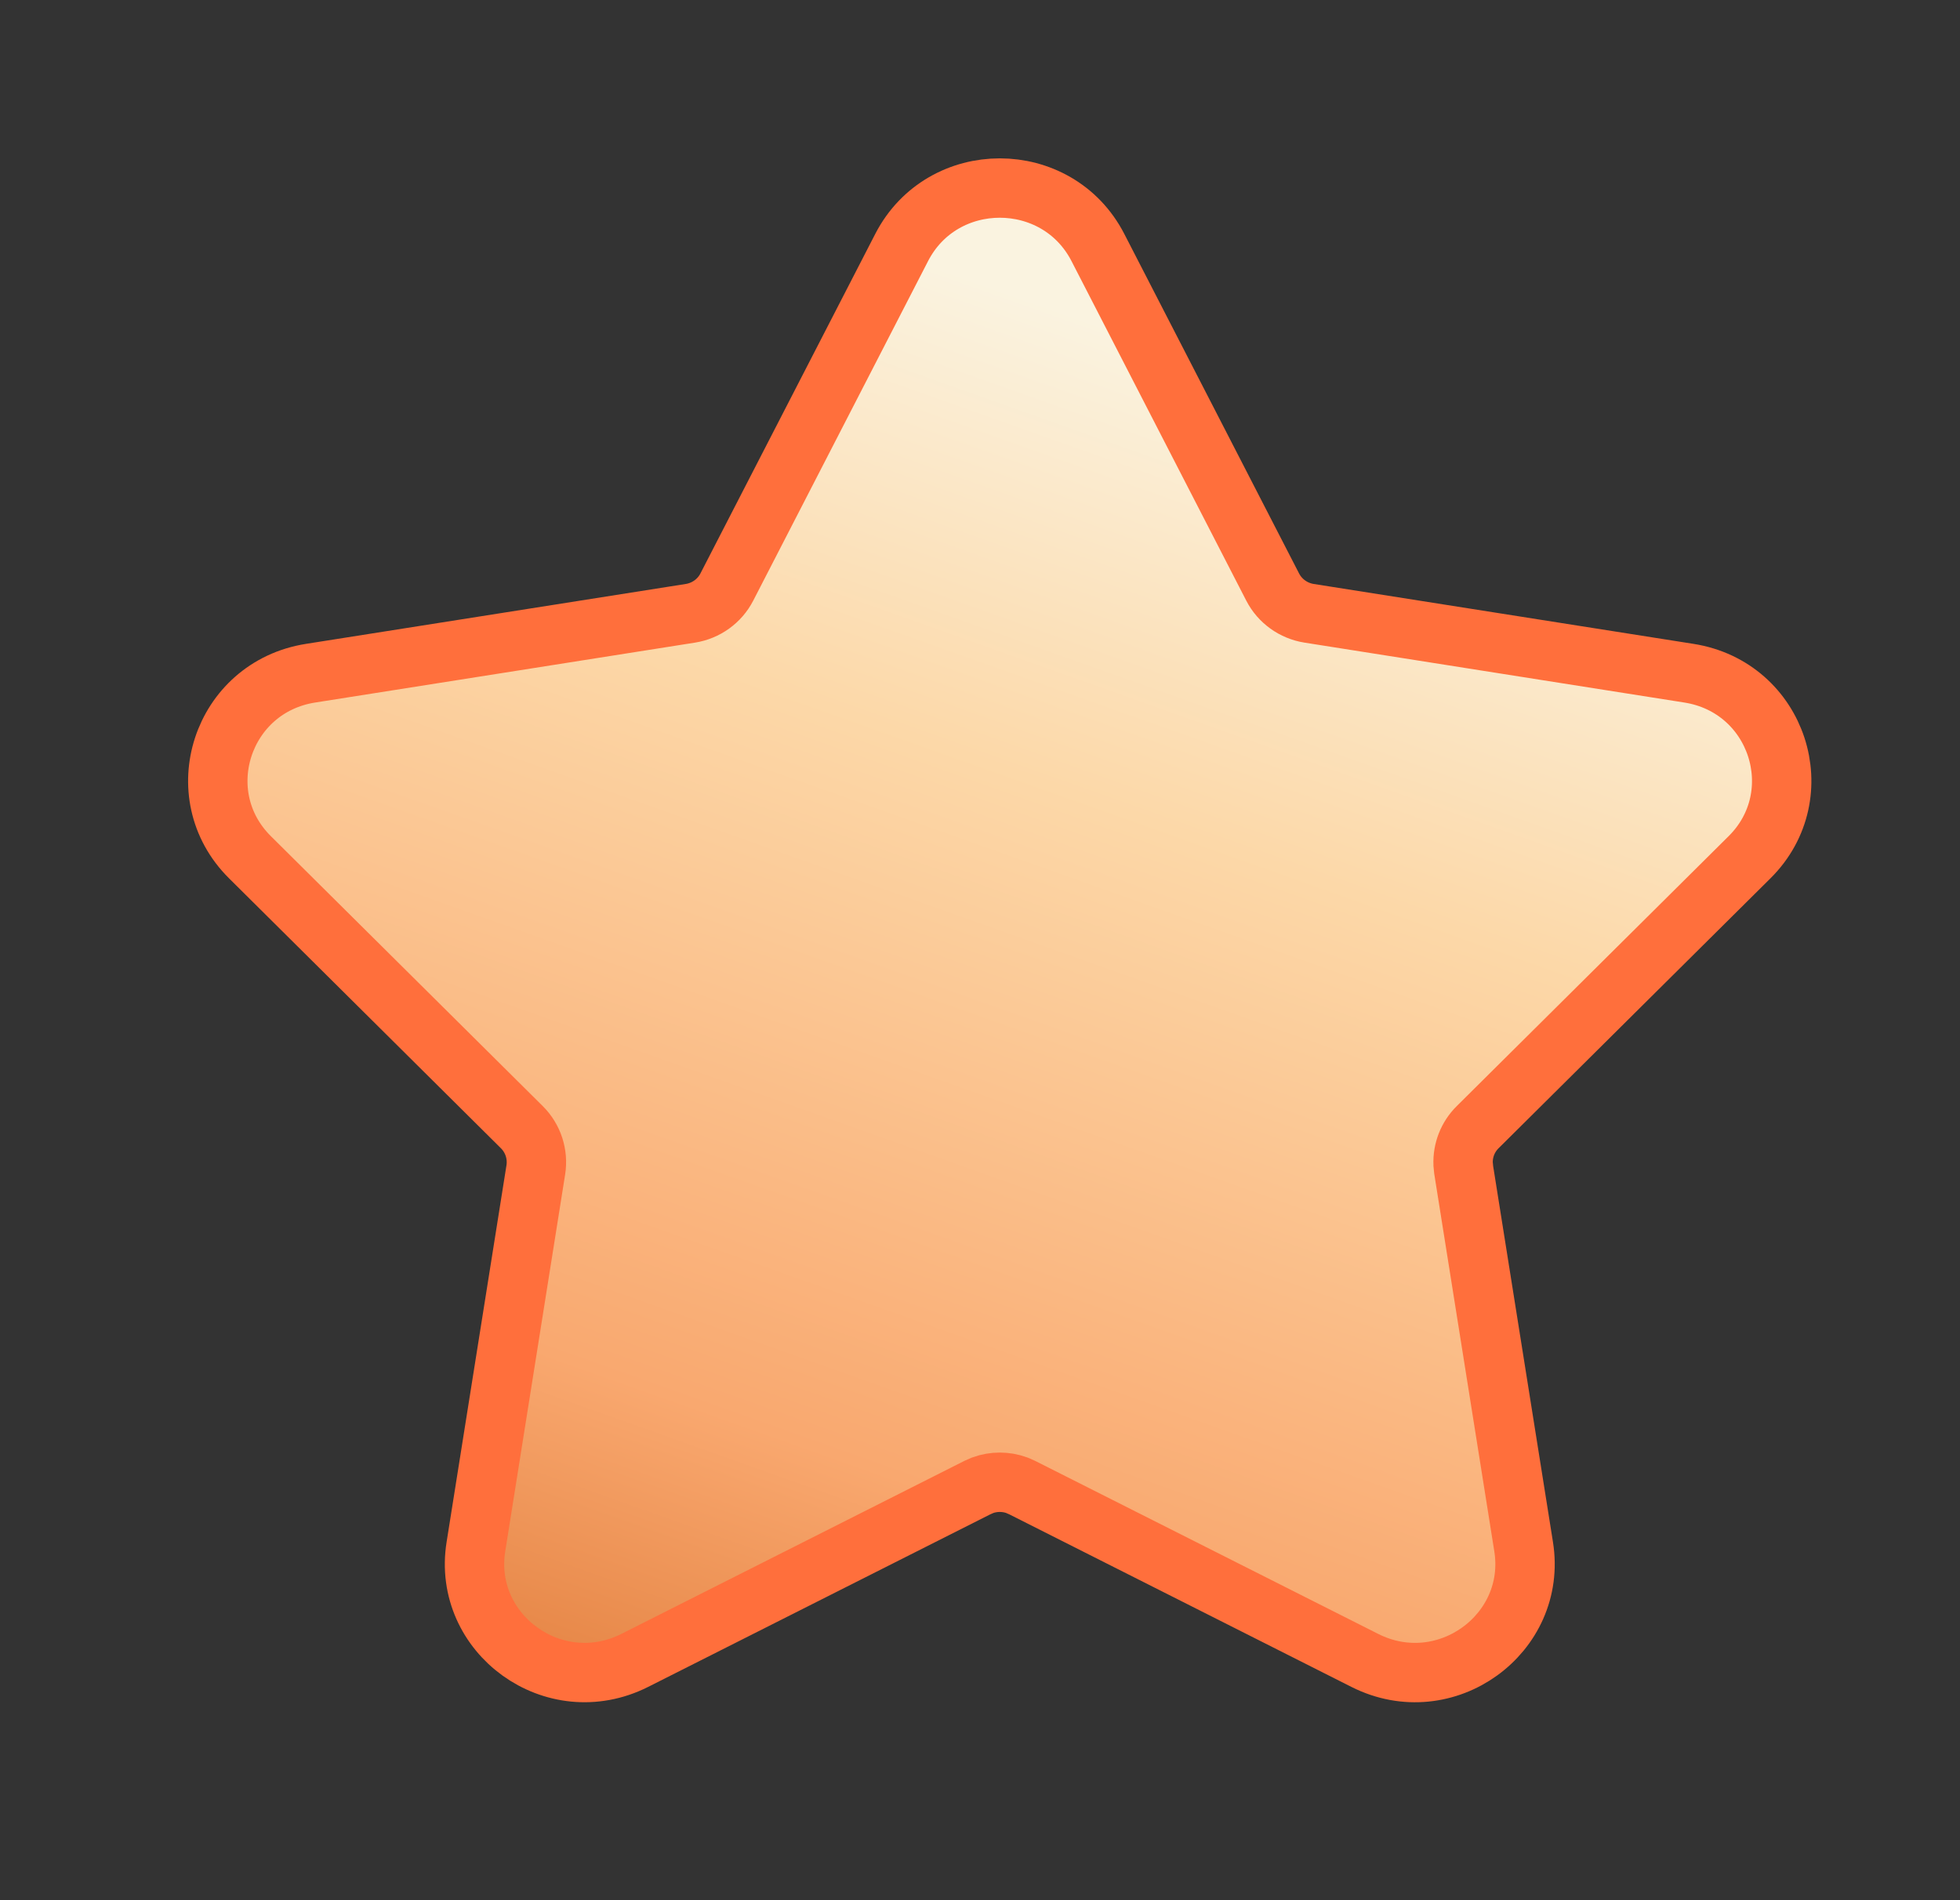 <svg width="33" height="32" viewBox="0 0 33 32" fill="none" xmlns="http://www.w3.org/2000/svg">
<rect x="0" y="0" width="33" height="32" fill="#333333" stroke="none"/>
<path d="M15.181 4.168C15.868 2.833 17.798 2.833 18.485 4.168L21.427 9.885C21.549 10.123 21.778 10.286 22.04 10.328L28.436 11.337C29.934 11.573 30.518 13.383 29.457 14.436L24.879 18.982C24.713 19.146 24.625 19.372 24.634 19.603L24.644 19.703L25.653 26.047C25.887 27.514 24.337 28.647 22.979 27.962L17.211 25.052L17.12 25.012C16.935 24.945 16.731 24.945 16.546 25.012L16.455 25.052L10.687 27.962C9.328 28.646 7.779 27.514 8.013 26.047L9.021 19.702C9.063 19.437 8.975 19.17 8.786 18.982L4.208 14.436C3.147 13.383 3.731 11.573 5.229 11.337L11.625 10.328C11.887 10.286 12.116 10.123 12.238 9.885L15.181 4.168Z" fill="url(#paint0_linear_1289_3445)" stroke="#FF6F3C"/>
<defs>
<linearGradient id="paint0_linear_1289_3445" x1="30.499" y1="9.713" x2="21.803" y2="34.144" gradientUnits="userSpaceOnUse">
<stop stop-color="#FAF3E0"/>
<stop offset="0.293" stop-color="#FCD8A8"/>
<stop offset="0.75" stop-color="#F9A86F"/>
<stop offset="1" stop-color="#E07B39"/>
</linearGradient>
</defs>
</svg>
